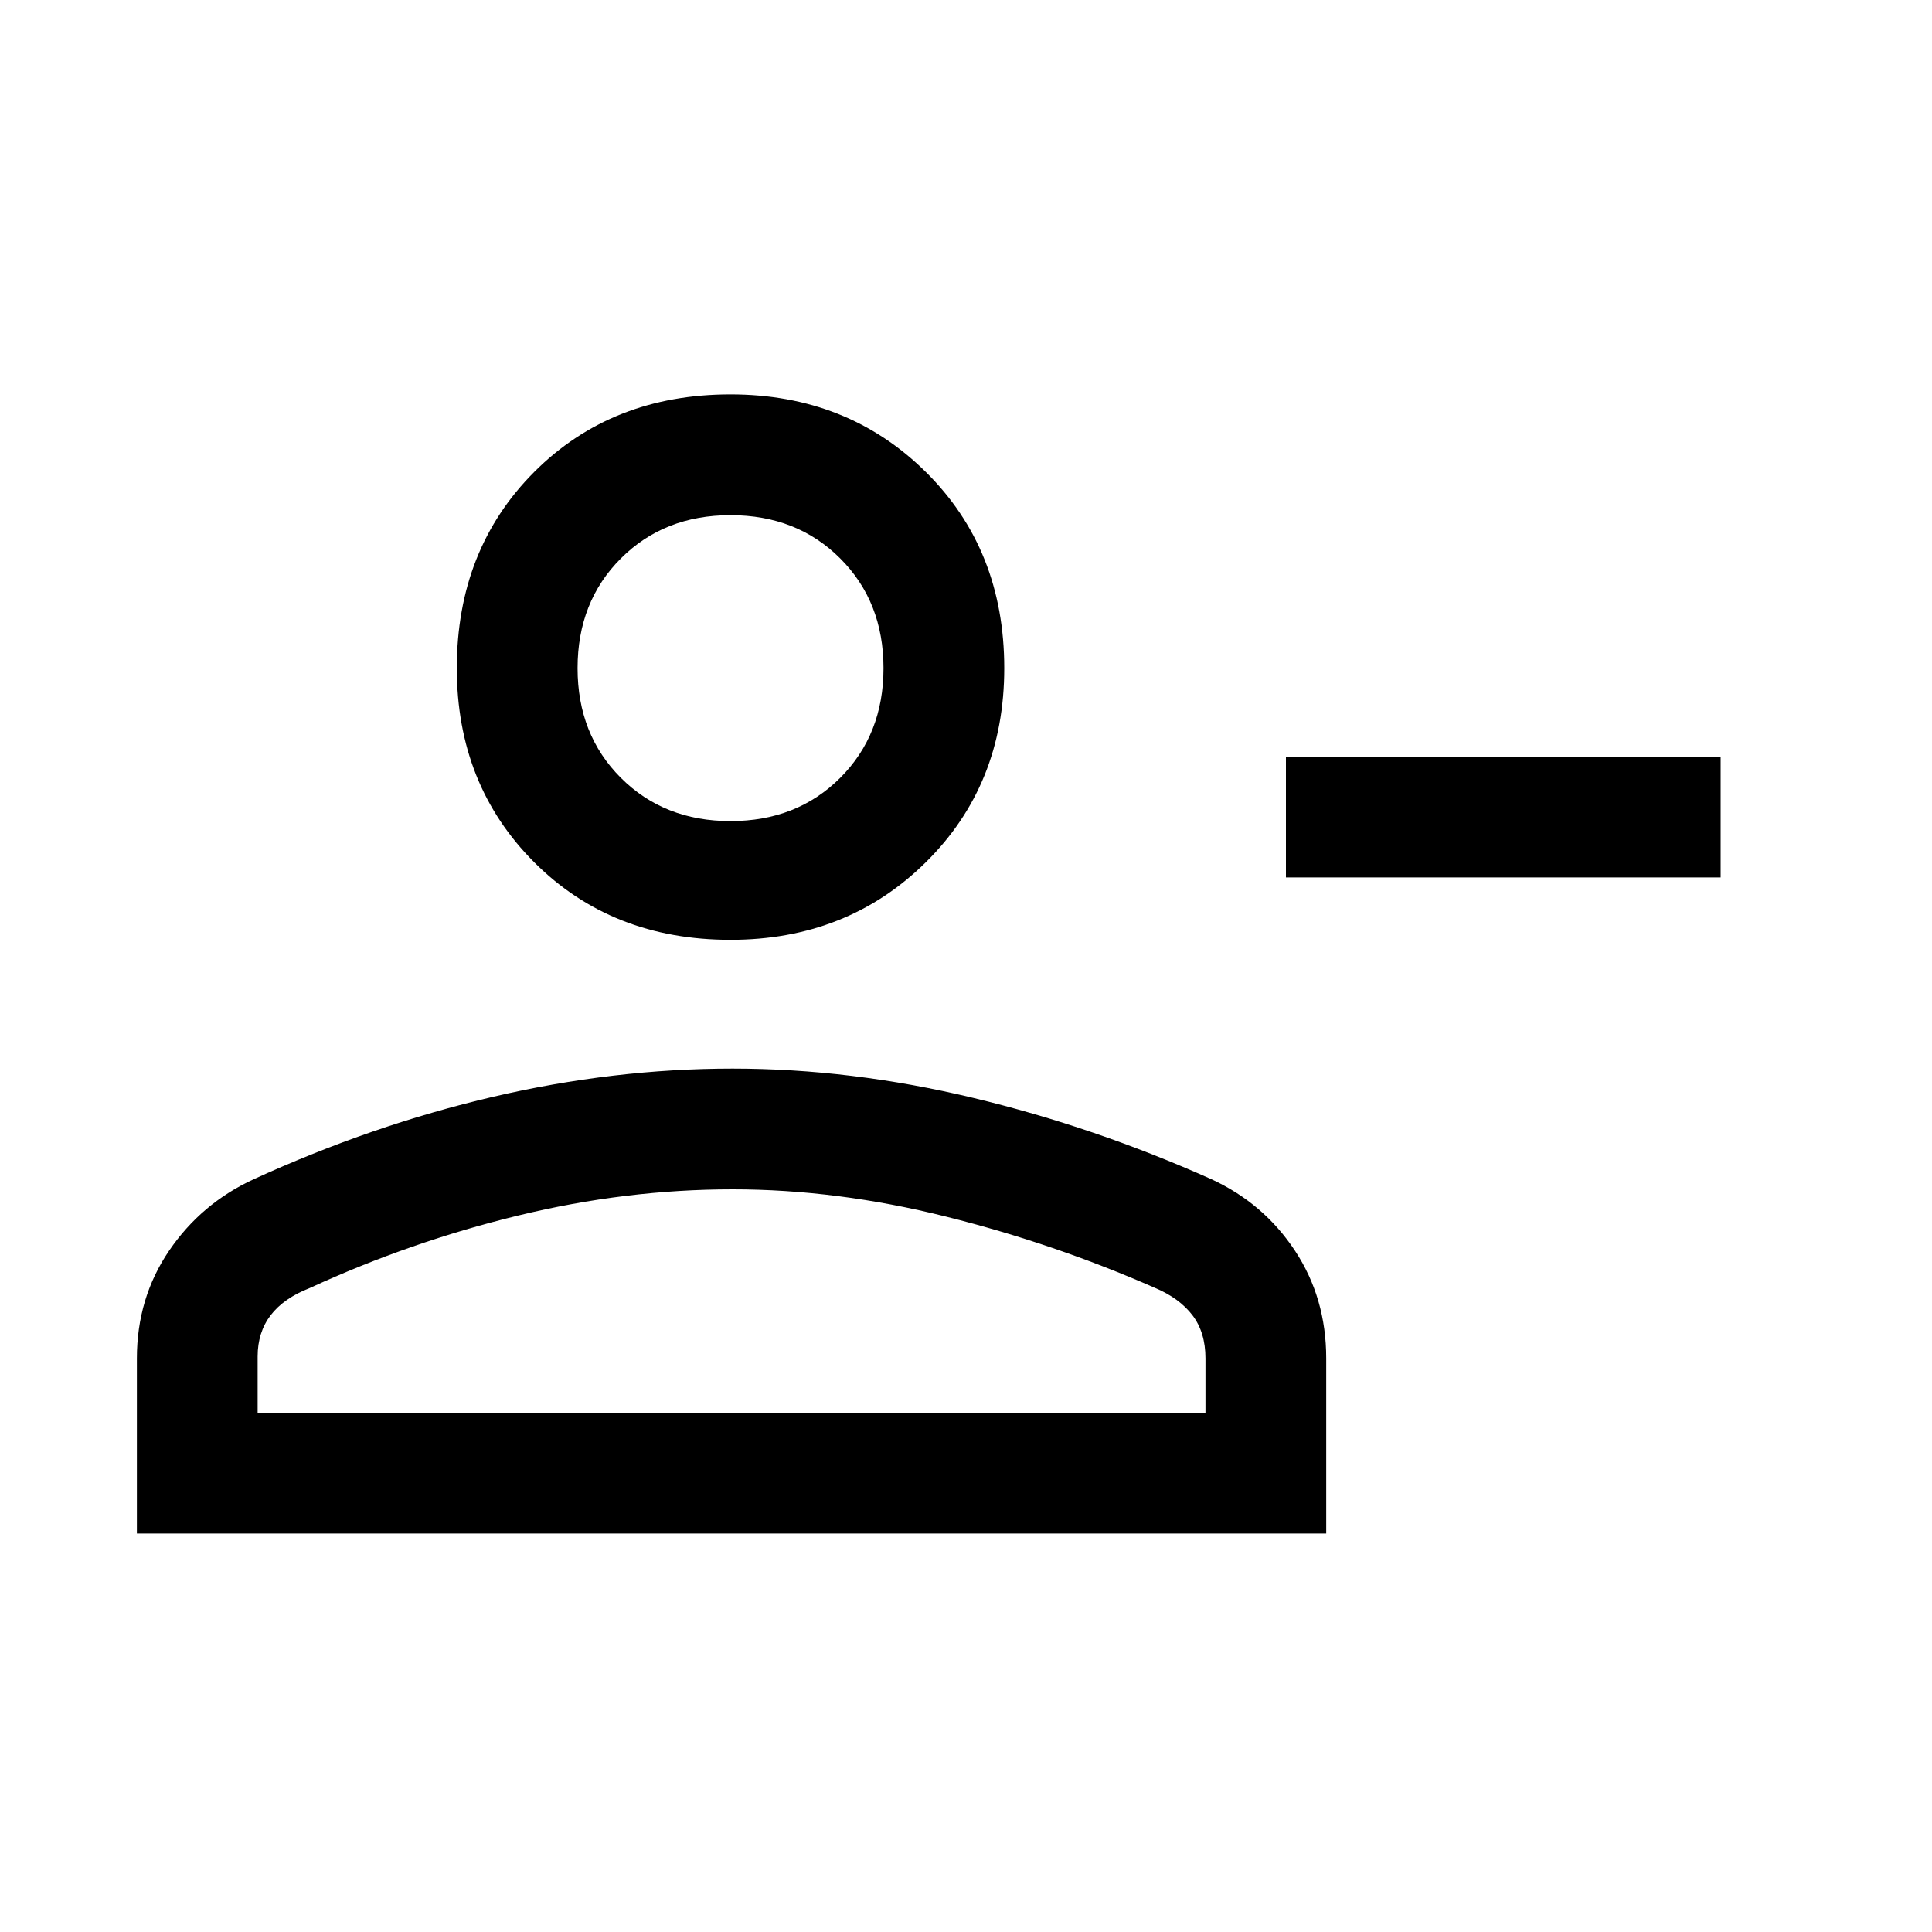 <svg xmlns="http://www.w3.org/2000/svg" height="20" width="20"><path d="M13.312 9.083v-1.25h4.5v1.25Zm-5.75.646q-1.229 0-2.031-.802t-.802-2.01q0-1.229.802-2.032.802-.802 2.031-.802 1.209 0 2.021.802.813.803.813 2.032 0 1.208-.813 2.01-.812.802-2.021.802Zm-6.145 6.146v-1.813q0-.624.333-1.114.333-.49.875-.74 1.229-.562 2.479-.854 1.25-.292 2.479-.292t2.49.303q1.26.302 2.469.843.541.25.864.74.323.49.323 1.114v1.813Zm1.25-1.25h9.812v-.563q0-.27-.135-.447-.136-.177-.386-.282-1.041-.458-2.166-.739-1.125-.282-2.209-.282-1.104 0-2.218.271-1.115.271-2.157.75-.27.105-.406.282-.135.177-.135.427ZM7.562 8.5q.688 0 1.136-.448.448-.448.448-1.135 0-.688-.448-1.136-.448-.448-1.136-.448-.687 0-1.135.448-.448.448-.448 1.136 0 .687.448 1.135.448.448 1.135.448Zm0-1.583Zm.021 5.395Z"/></svg>